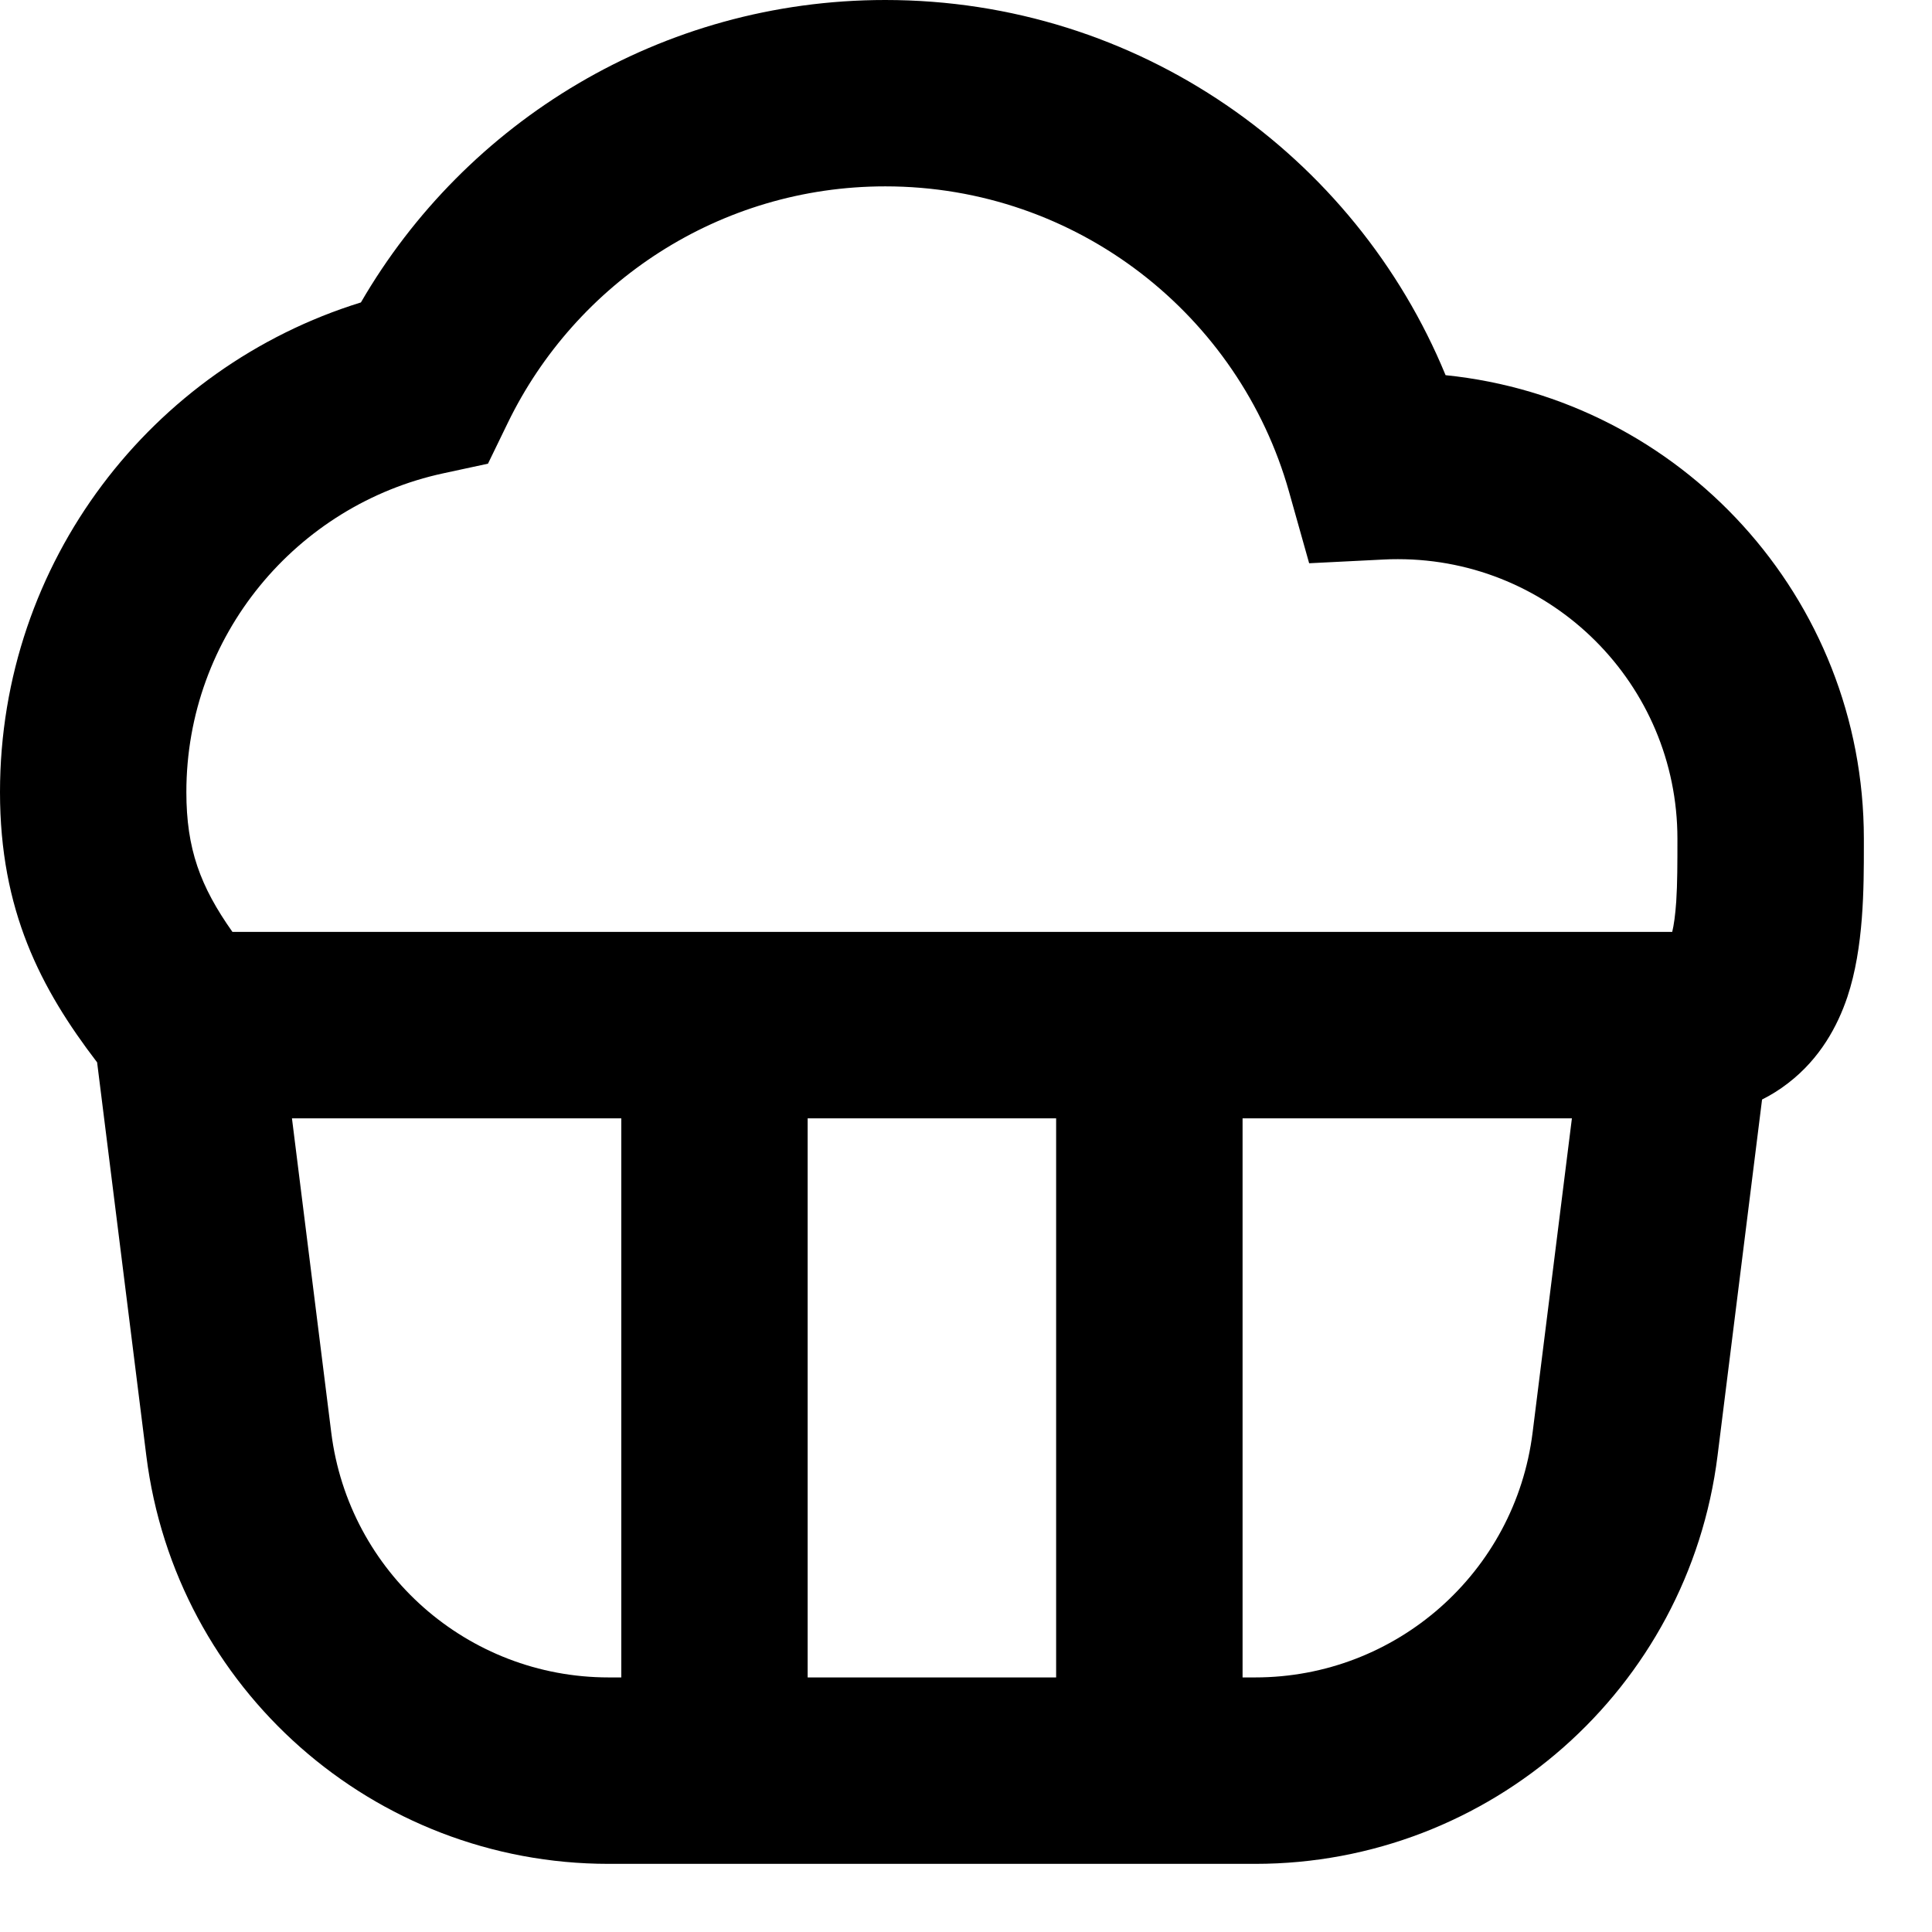 <svg width="26" height="26" viewBox="0 0 26 26" fill="none" xmlns="http://www.w3.org/2000/svg">
<path fill-rule="evenodd" clip-rule="evenodd" d="M4.857 4.07C6.266 1.639 8.898 0 11.914 0C15.319 0 18.234 2.087 19.454 5.049C22.616 5.371 25.083 8.041 25.083 11.287C25.083 11.317 25.083 11.347 25.083 11.379C25.083 11.941 25.084 12.749 24.861 13.417C24.73 13.806 24.496 14.244 24.064 14.576C23.952 14.663 23.835 14.736 23.713 14.797L23.114 19.59C22.722 22.728 20.054 25.083 16.892 25.083H8.191C5.028 25.083 2.361 22.728 1.969 19.59L1.307 14.297C0.545 13.301 0 12.251 0 10.66C0 7.56 2.044 4.94 4.857 4.07ZM3.929 15.05L4.458 19.279C4.693 21.161 6.293 22.574 8.191 22.574H8.361V15.05H3.929ZM10.869 15.05V22.574H14.213V15.05H10.869ZM3.128 12.541C2.694 11.927 2.508 11.422 2.508 10.66C2.508 8.555 3.991 6.794 5.969 6.369L6.567 6.24L6.834 5.69C7.75 3.804 9.682 2.508 11.914 2.508C14.498 2.508 16.679 4.245 17.347 6.617L17.618 7.58L18.617 7.53C18.682 7.526 18.747 7.525 18.812 7.525C20.89 7.525 22.574 9.209 22.574 11.287C22.574 11.614 22.574 11.887 22.558 12.133C22.545 12.319 22.526 12.45 22.504 12.541H3.128ZM16.722 15.05V22.574H16.892C18.789 22.574 20.39 21.161 20.625 19.279L21.154 15.05H16.722Z" fill="black"/>
</svg>
